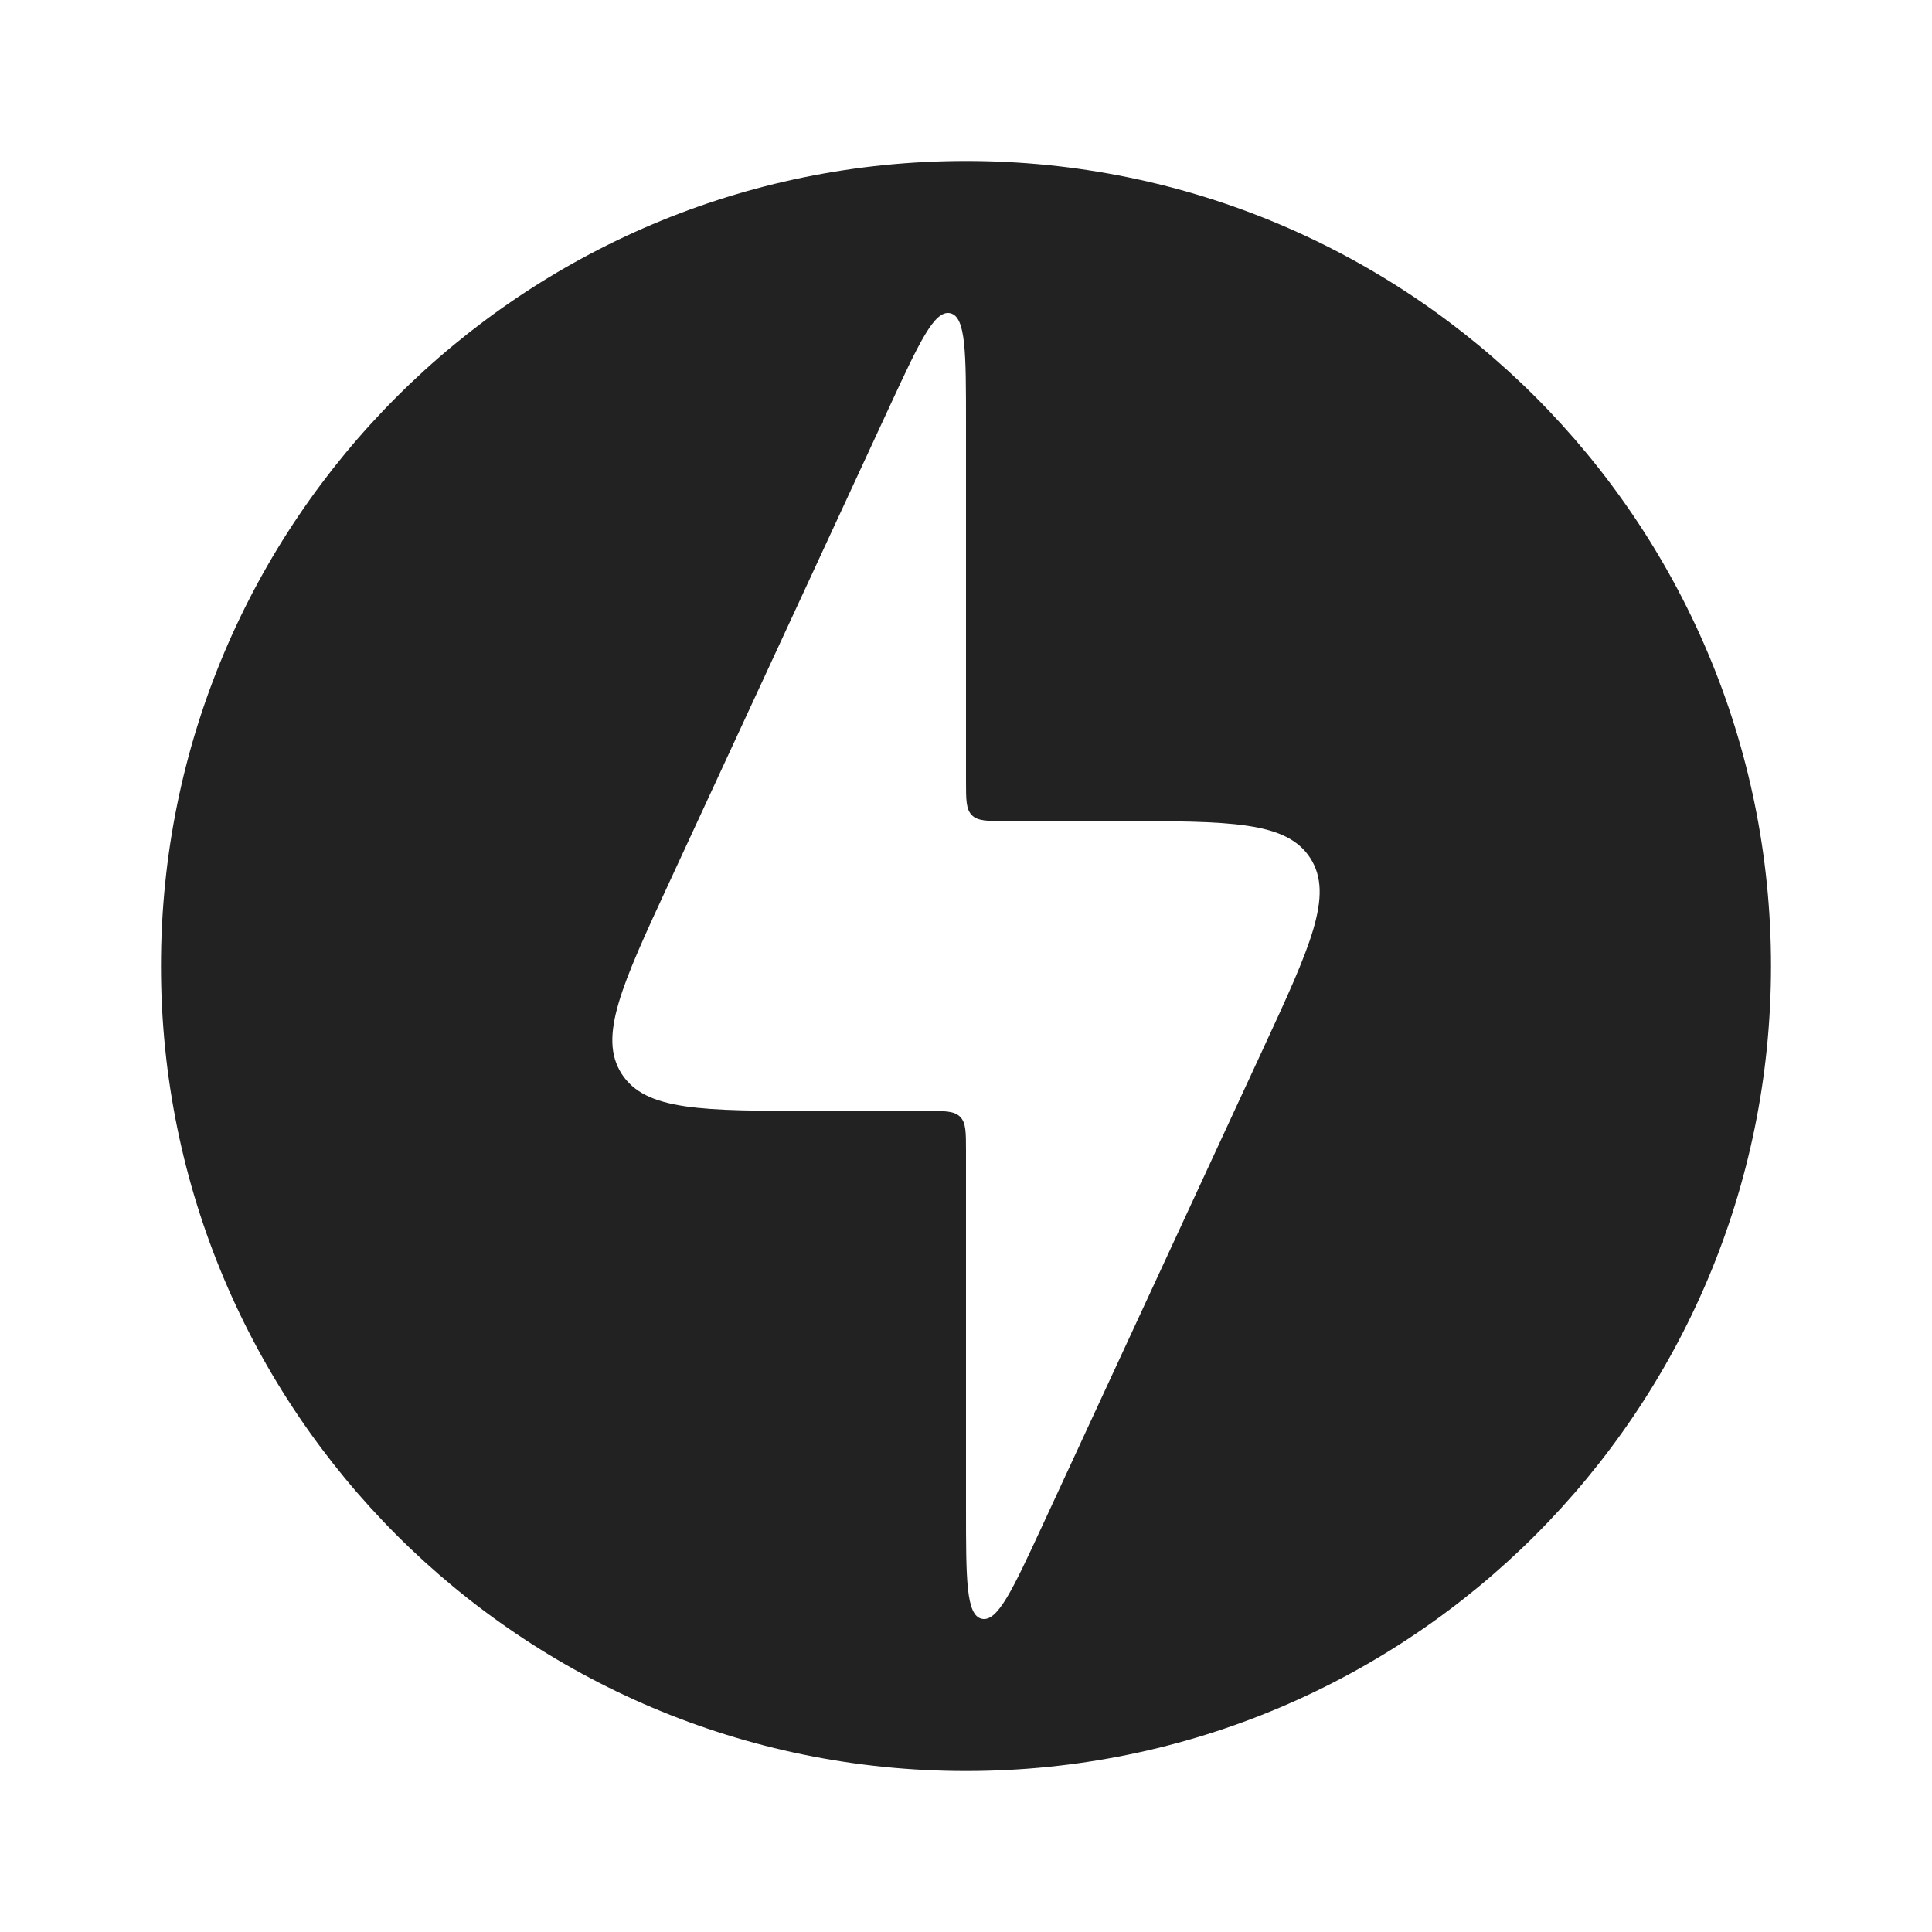 <svg width="40" height="40" viewBox="0 0 40 40" fill="none" xmlns="http://www.w3.org/2000/svg">
<path fill-rule="evenodd" clip-rule="evenodd" d="M20 36.667C29.205 36.667 36.667 29.205 36.667 20C36.667 10.795 29.205 3.333 20 3.333C10.795 3.333 3.333 10.795 3.333 20C3.333 29.205 10.795 36.667 20 36.667ZM16.883 23H19.167C19.559 23 19.756 23 19.878 23.122C20 23.244 20 23.441 20 23.833V31.216C20 32.701 20 33.443 20.327 33.515C20.654 33.587 20.966 32.914 21.59 31.567L26.142 21.734C27.128 19.604 27.621 18.538 27.13 17.769C26.638 17 25.464 17 23.117 17H20.833C20.441 17 20.244 17 20.122 16.878C20 16.756 20 16.559 20 16.167V8.784C20 7.299 20 6.557 19.673 6.485C19.346 6.413 19.034 7.086 18.41 8.433L13.858 18.266C12.872 20.396 12.379 21.462 12.87 22.231C13.362 23 14.536 23 16.883 23Z" fill="#222222"/>
</svg>
